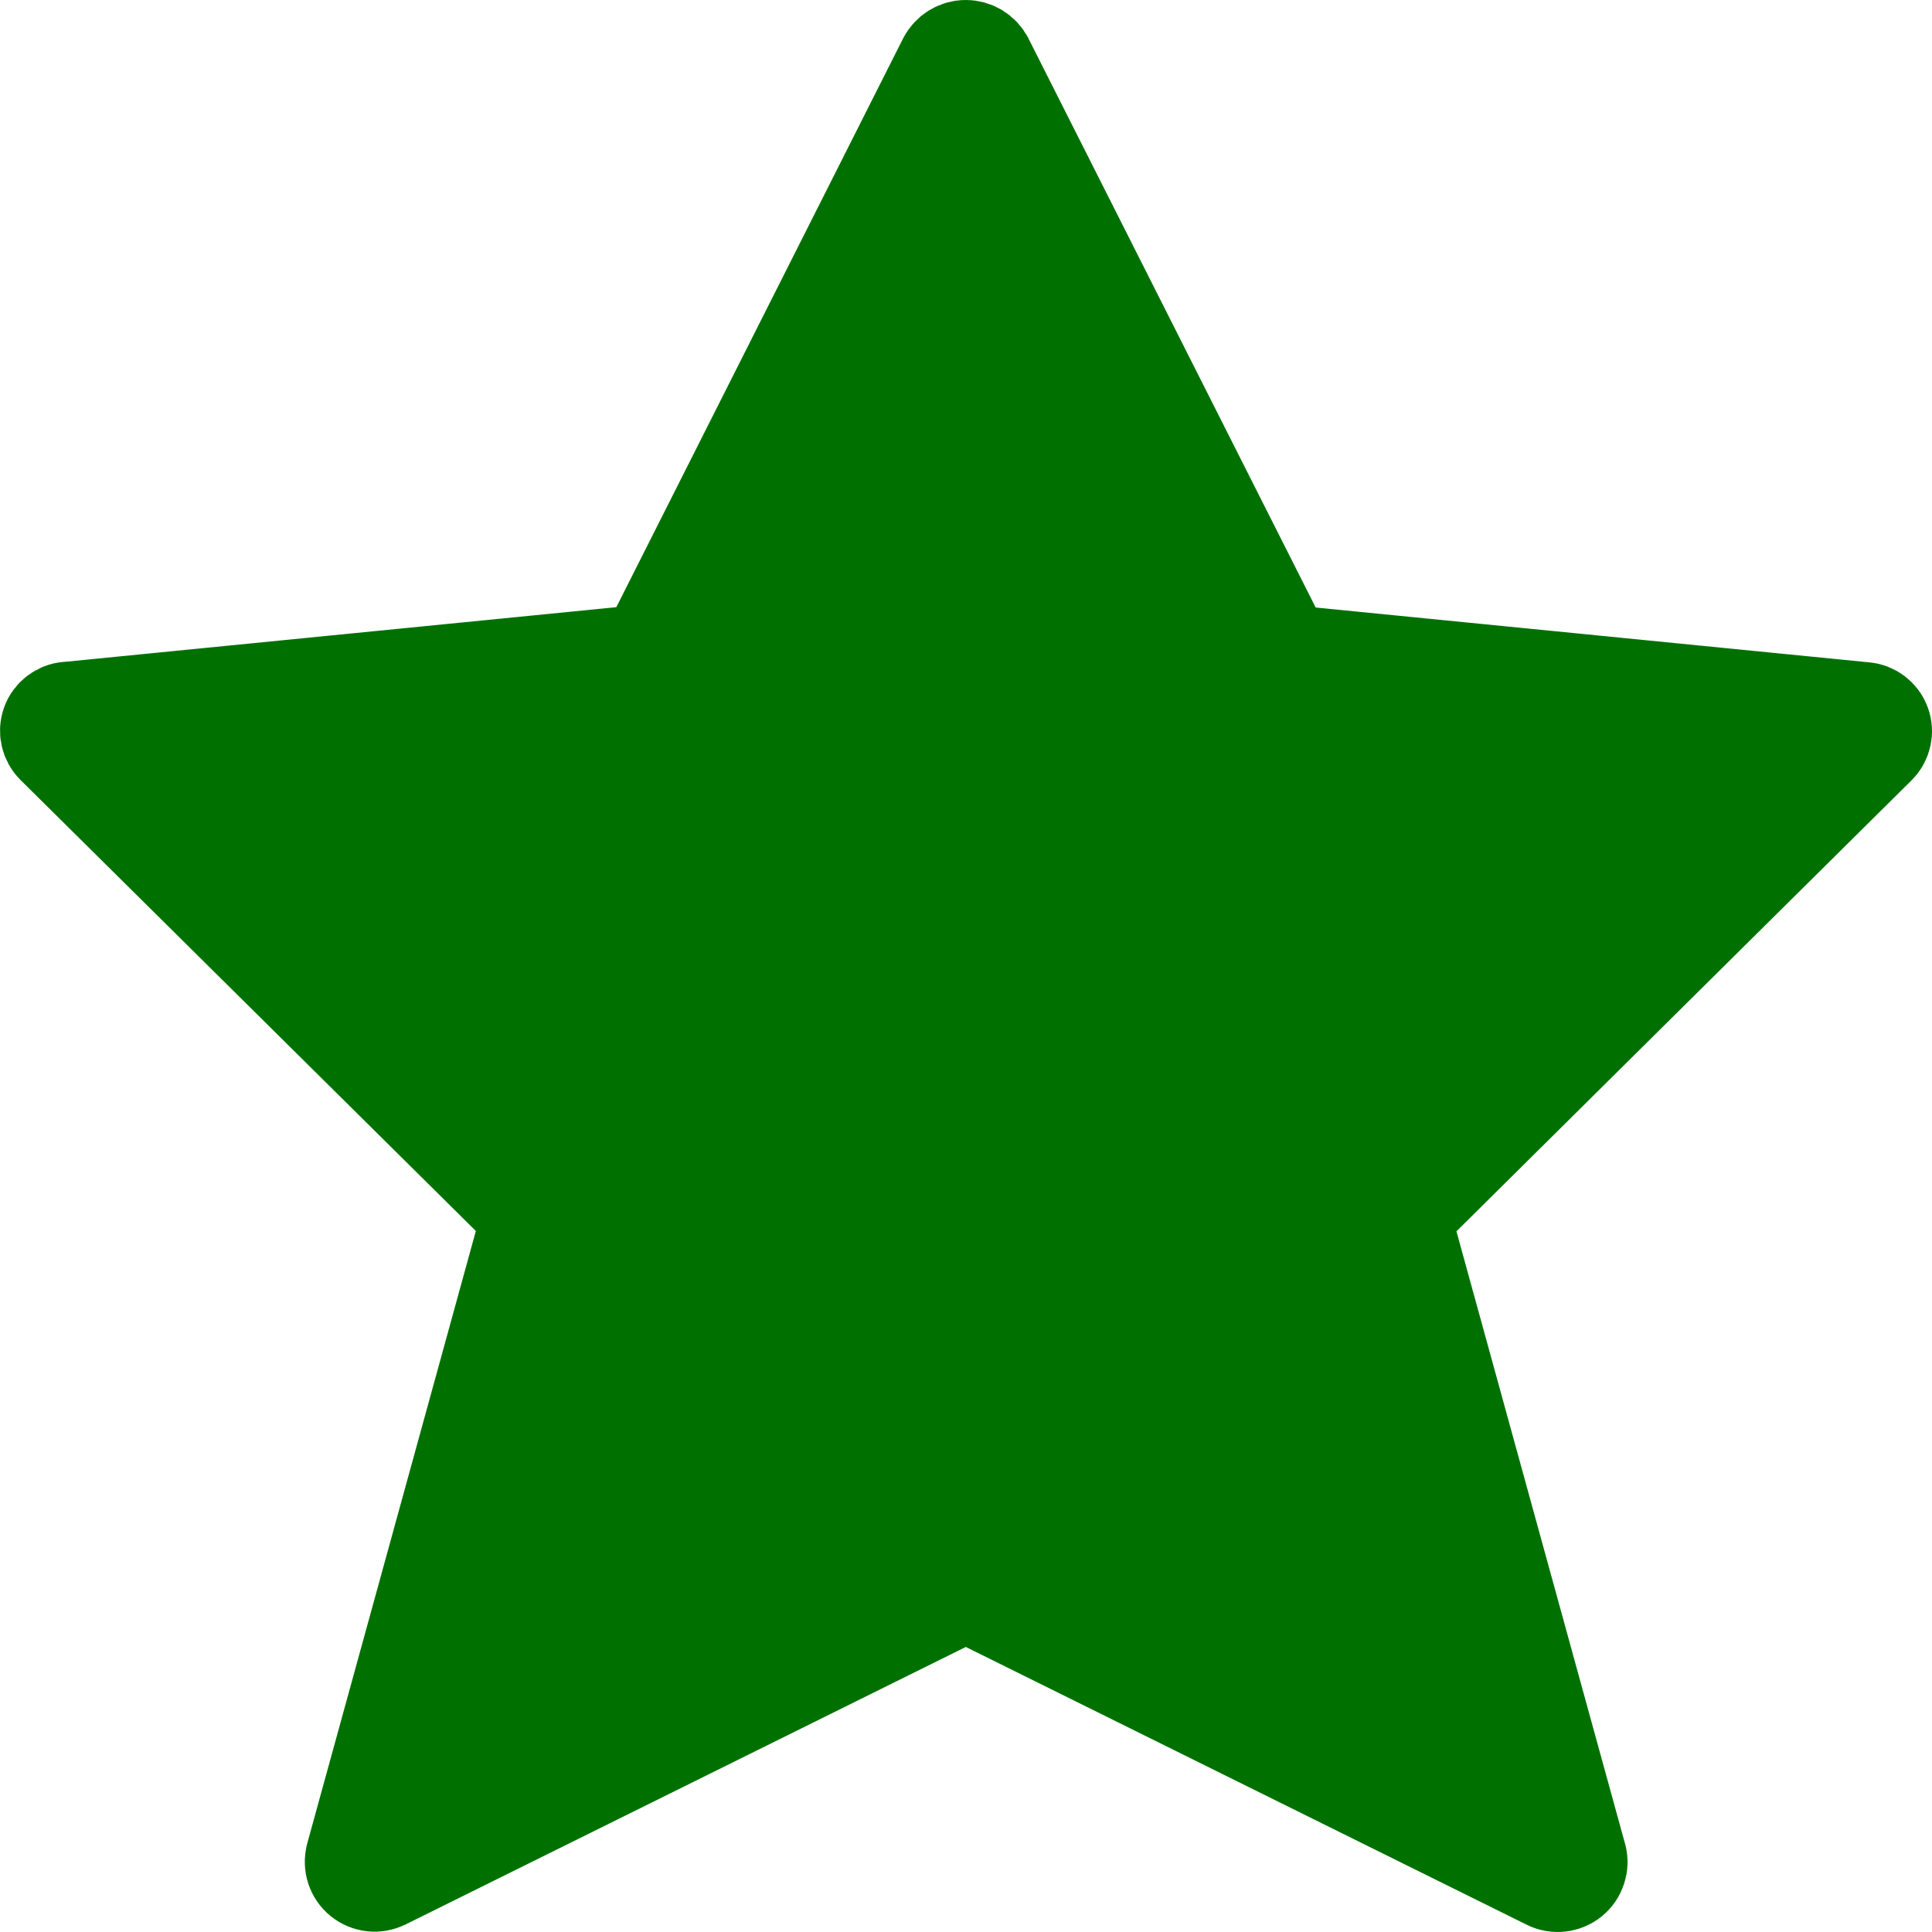 <svg width="25" height="25" viewBox="0 0 25 25" fill="none" xmlns="http://www.w3.org/2000/svg">
<path id="Star" d="M16.965 8.458C16.761 8.438 16.581 8.315 16.489 8.131L12.773 0.769C12.773 0.768 12.773 0.768 12.773 0.768C12.719 0.665 12.613 0.6 12.497 0.6C12.381 0.6 12.275 0.665 12.222 0.768C12.222 0.768 12.222 0.768 12.221 0.769L8.511 8.127C8.419 8.31 8.239 8.433 8.034 8.454L0.879 9.163L0.87 9.164L0.87 9.163C0.756 9.173 0.657 9.248 0.618 9.356C0.579 9.464 0.606 9.585 0.687 9.666L16.965 8.458ZM16.965 8.458L24.12 9.167L24.12 9.167L24.13 9.168C24.244 9.177 24.343 9.253 24.382 9.361C24.422 9.469 24.394 9.59 24.313 9.671L24.313 9.671L18.424 15.507C18.27 15.66 18.211 15.884 18.268 16.093L20.45 24.019C20.45 24.019 20.45 24.02 20.451 24.021C20.48 24.136 20.44 24.257 20.348 24.332C20.255 24.407 20.127 24.421 20.021 24.368L20.017 24.366L12.764 20.774C12.596 20.691 12.399 20.691 12.231 20.774L4.987 24.362L4.984 24.363C4.877 24.417 4.749 24.403 4.656 24.328C4.564 24.253 4.524 24.131 4.554 24.016C4.554 24.016 4.554 24.015 4.554 24.014L6.736 16.088C6.794 15.879 6.734 15.655 6.58 15.503L0.687 9.666L16.965 8.458Z" fill="#007100" stroke="#007100" stroke-width="1.2" stroke-linecap="round" stroke-linejoin="round"/>
</svg>
